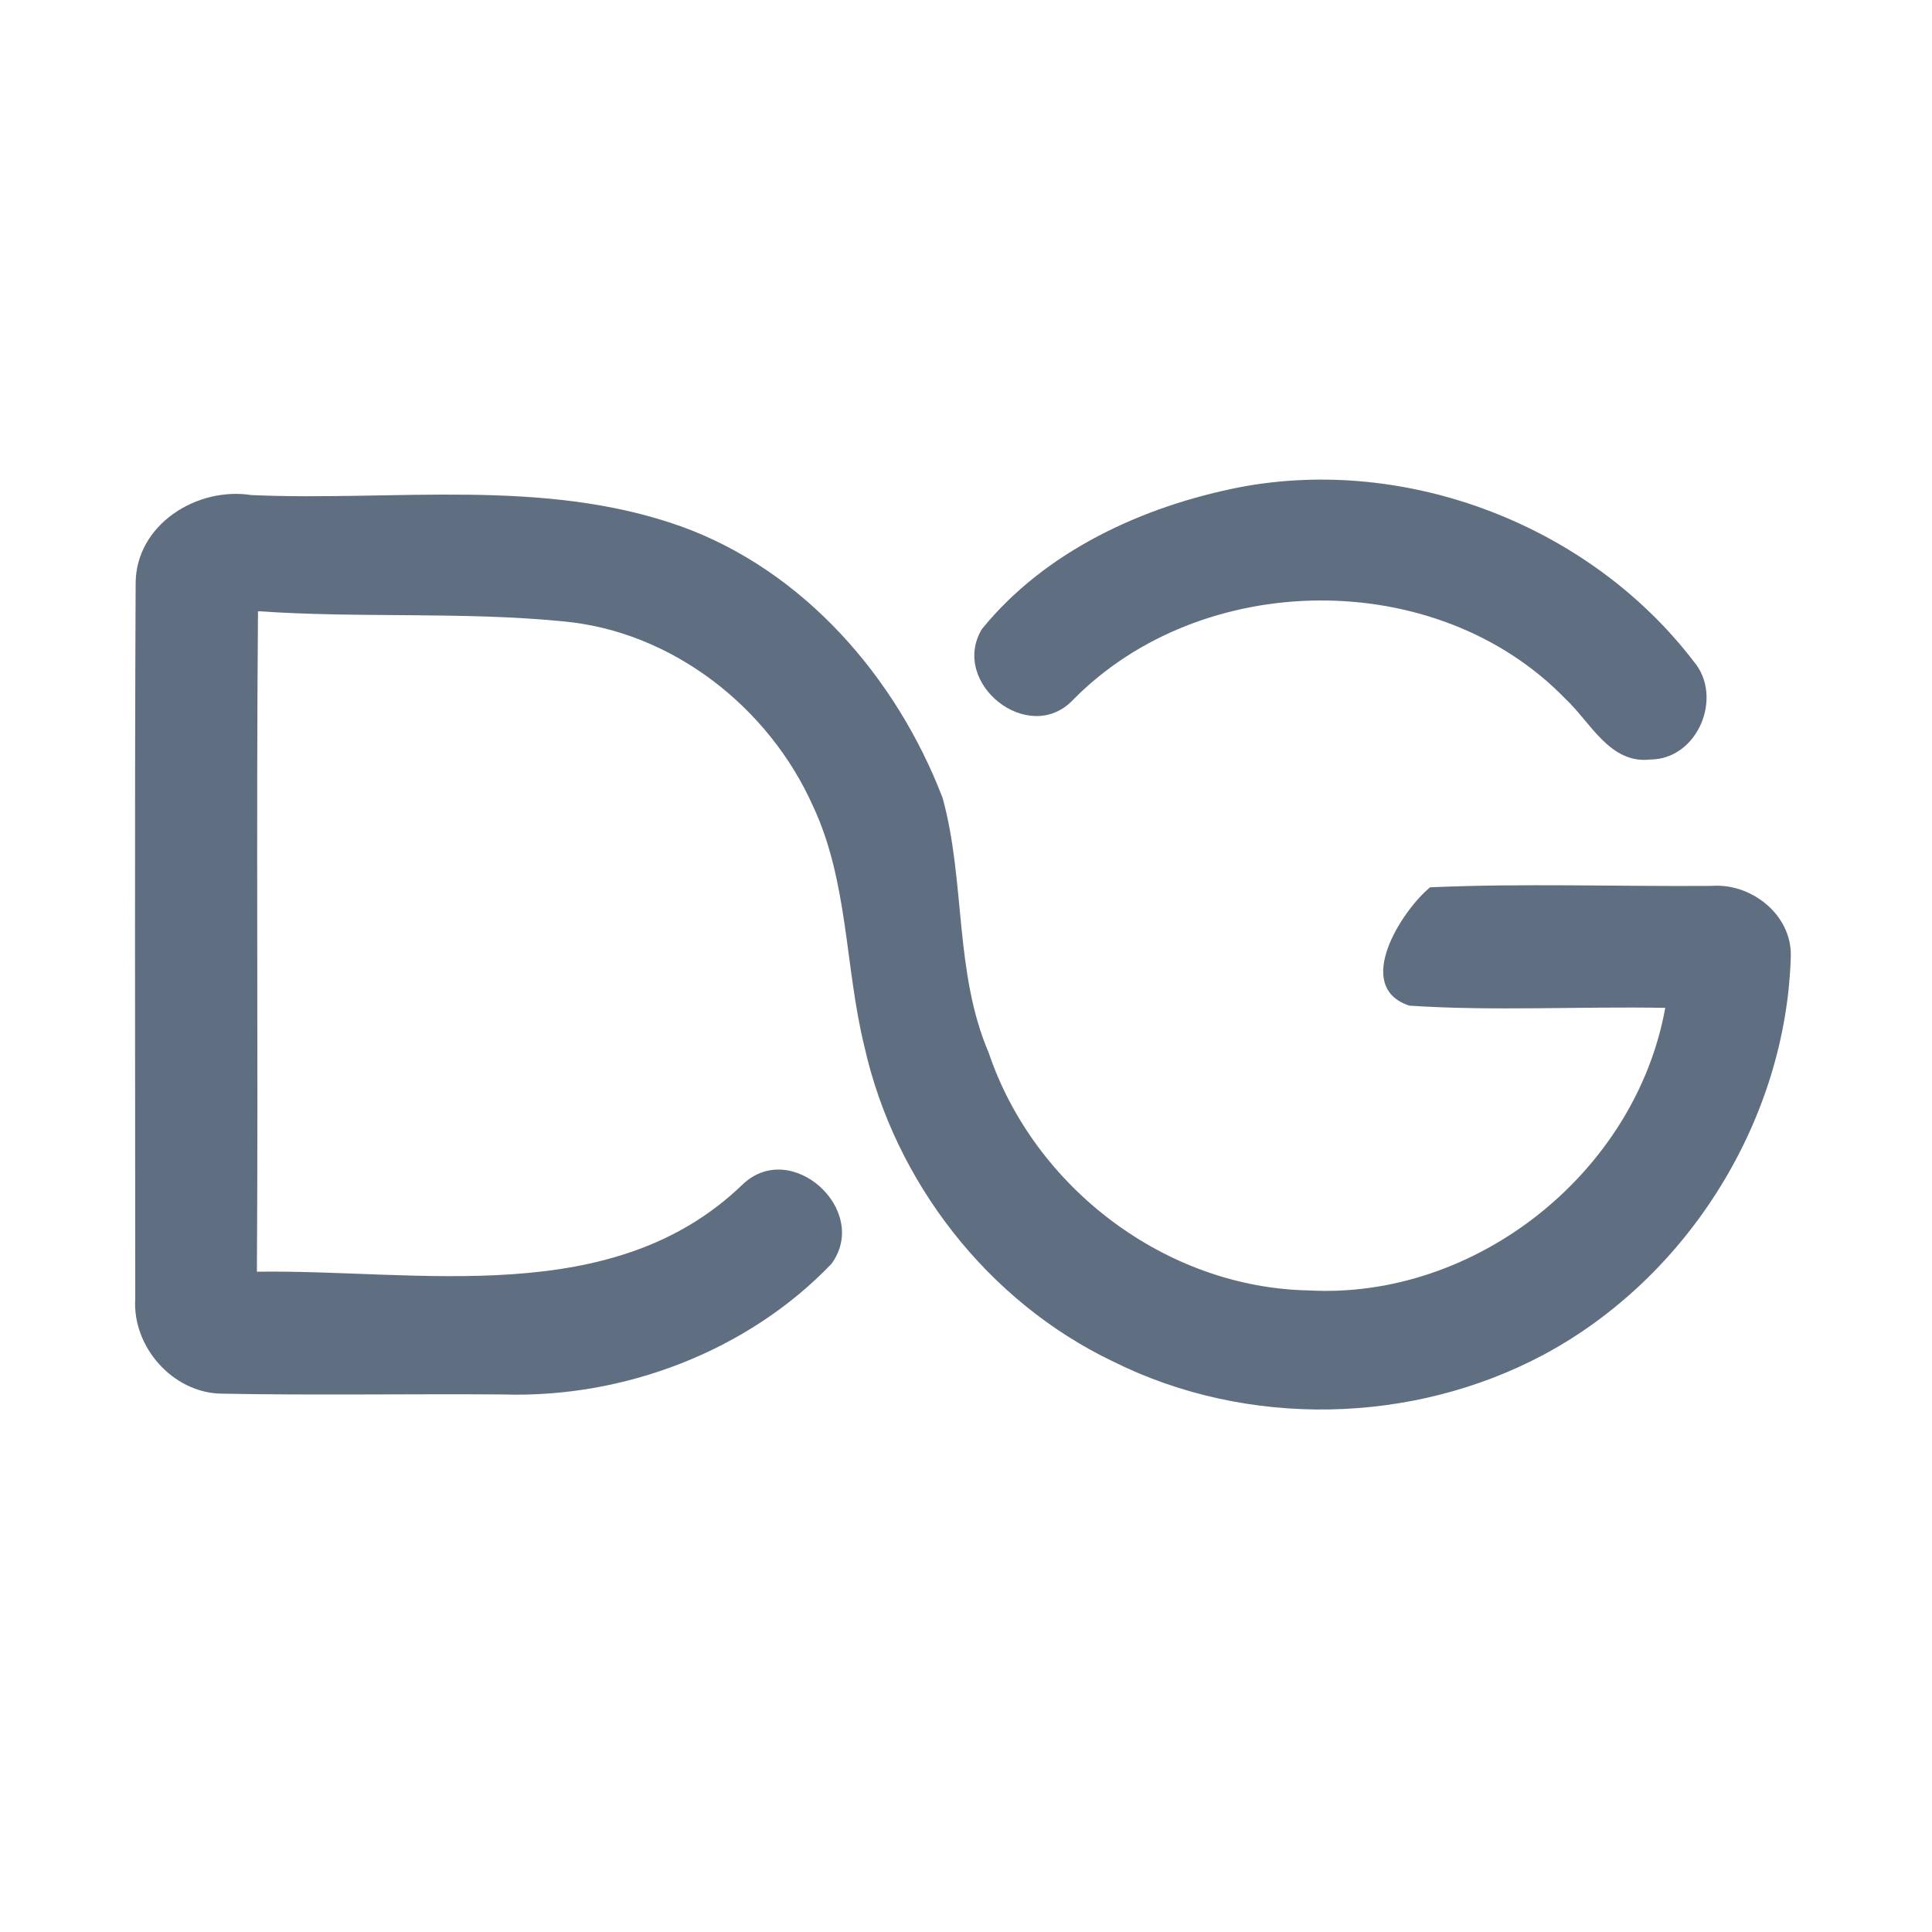 <?xml version="1.0" encoding="UTF-8" ?>
<!DOCTYPE svg PUBLIC "-//W3C//DTD SVG 1.1//EN" "http://www.w3.org/Graphics/SVG/1.1/DTD/svg11.dtd">
<svg width="192pt" height="192pt" viewBox="0 0 192 192" version="1.1" xmlns="http://www.w3.org/2000/svg">
<g id="#5f6f81ff">
<path fill="#5f6f81" opacity="1.00" d=" M 123.31 48.40 C 139.97 45.28 158.01 52.27 168.30 65.71 C 171.31 69.21 168.75 75.45 164.02 75.48 C 159.98 75.95 158.07 71.77 155.56 69.44 C 142.78 56.24 119.35 56.54 106.57 69.62 C 102.18 74.11 94.39 67.88 97.57 62.53 C 103.88 54.75 113.62 50.28 123.31 48.40 Z" />
<path fill="#5f6f81" opacity="1.00" d=" M 13.48 57.99 C 13.49 52.14 19.55 48.35 24.99 49.20 C 39.20 49.83 53.97 47.44 67.65 52.30 C 79.90 56.71 89.10 67.36 93.68 79.31 C 95.96 87.62 94.82 96.61 98.27 104.66 C 102.79 118.03 115.86 127.97 130.05 128.24 C 146.67 129.16 162.54 116.54 165.49 100.16 C 157.02 100.00 148.51 100.50 140.06 99.94 C 134.44 98.09 139.26 90.54 142.12 88.18 C 151.42 87.77 160.76 88.11 170.07 88.04 C 174.01 87.73 178.02 90.86 177.97 94.95 C 177.54 111.23 167.80 126.89 153.46 134.60 C 140.38 141.60 123.95 141.94 110.65 135.32 C 98.18 129.38 88.91 117.44 85.90 103.99 C 83.96 96.09 84.31 87.61 80.80 80.12 C 76.42 70.29 66.80 62.74 55.96 61.75 C 45.89 60.76 35.74 61.45 25.64 60.74 C 25.45 82.62 25.67 104.50 25.53 126.38 C 41.70 126.15 60.86 130.17 73.77 117.74 C 78.60 113.06 86.55 120.28 82.62 125.61 C 74.30 134.29 61.99 138.96 50.00 138.58 C 40.66 138.51 31.33 138.68 22.00 138.50 C 17.17 138.42 13.14 133.85 13.44 129.07 C 13.44 105.38 13.37 81.68 13.48 57.99 Z" />
</g>
</svg>
